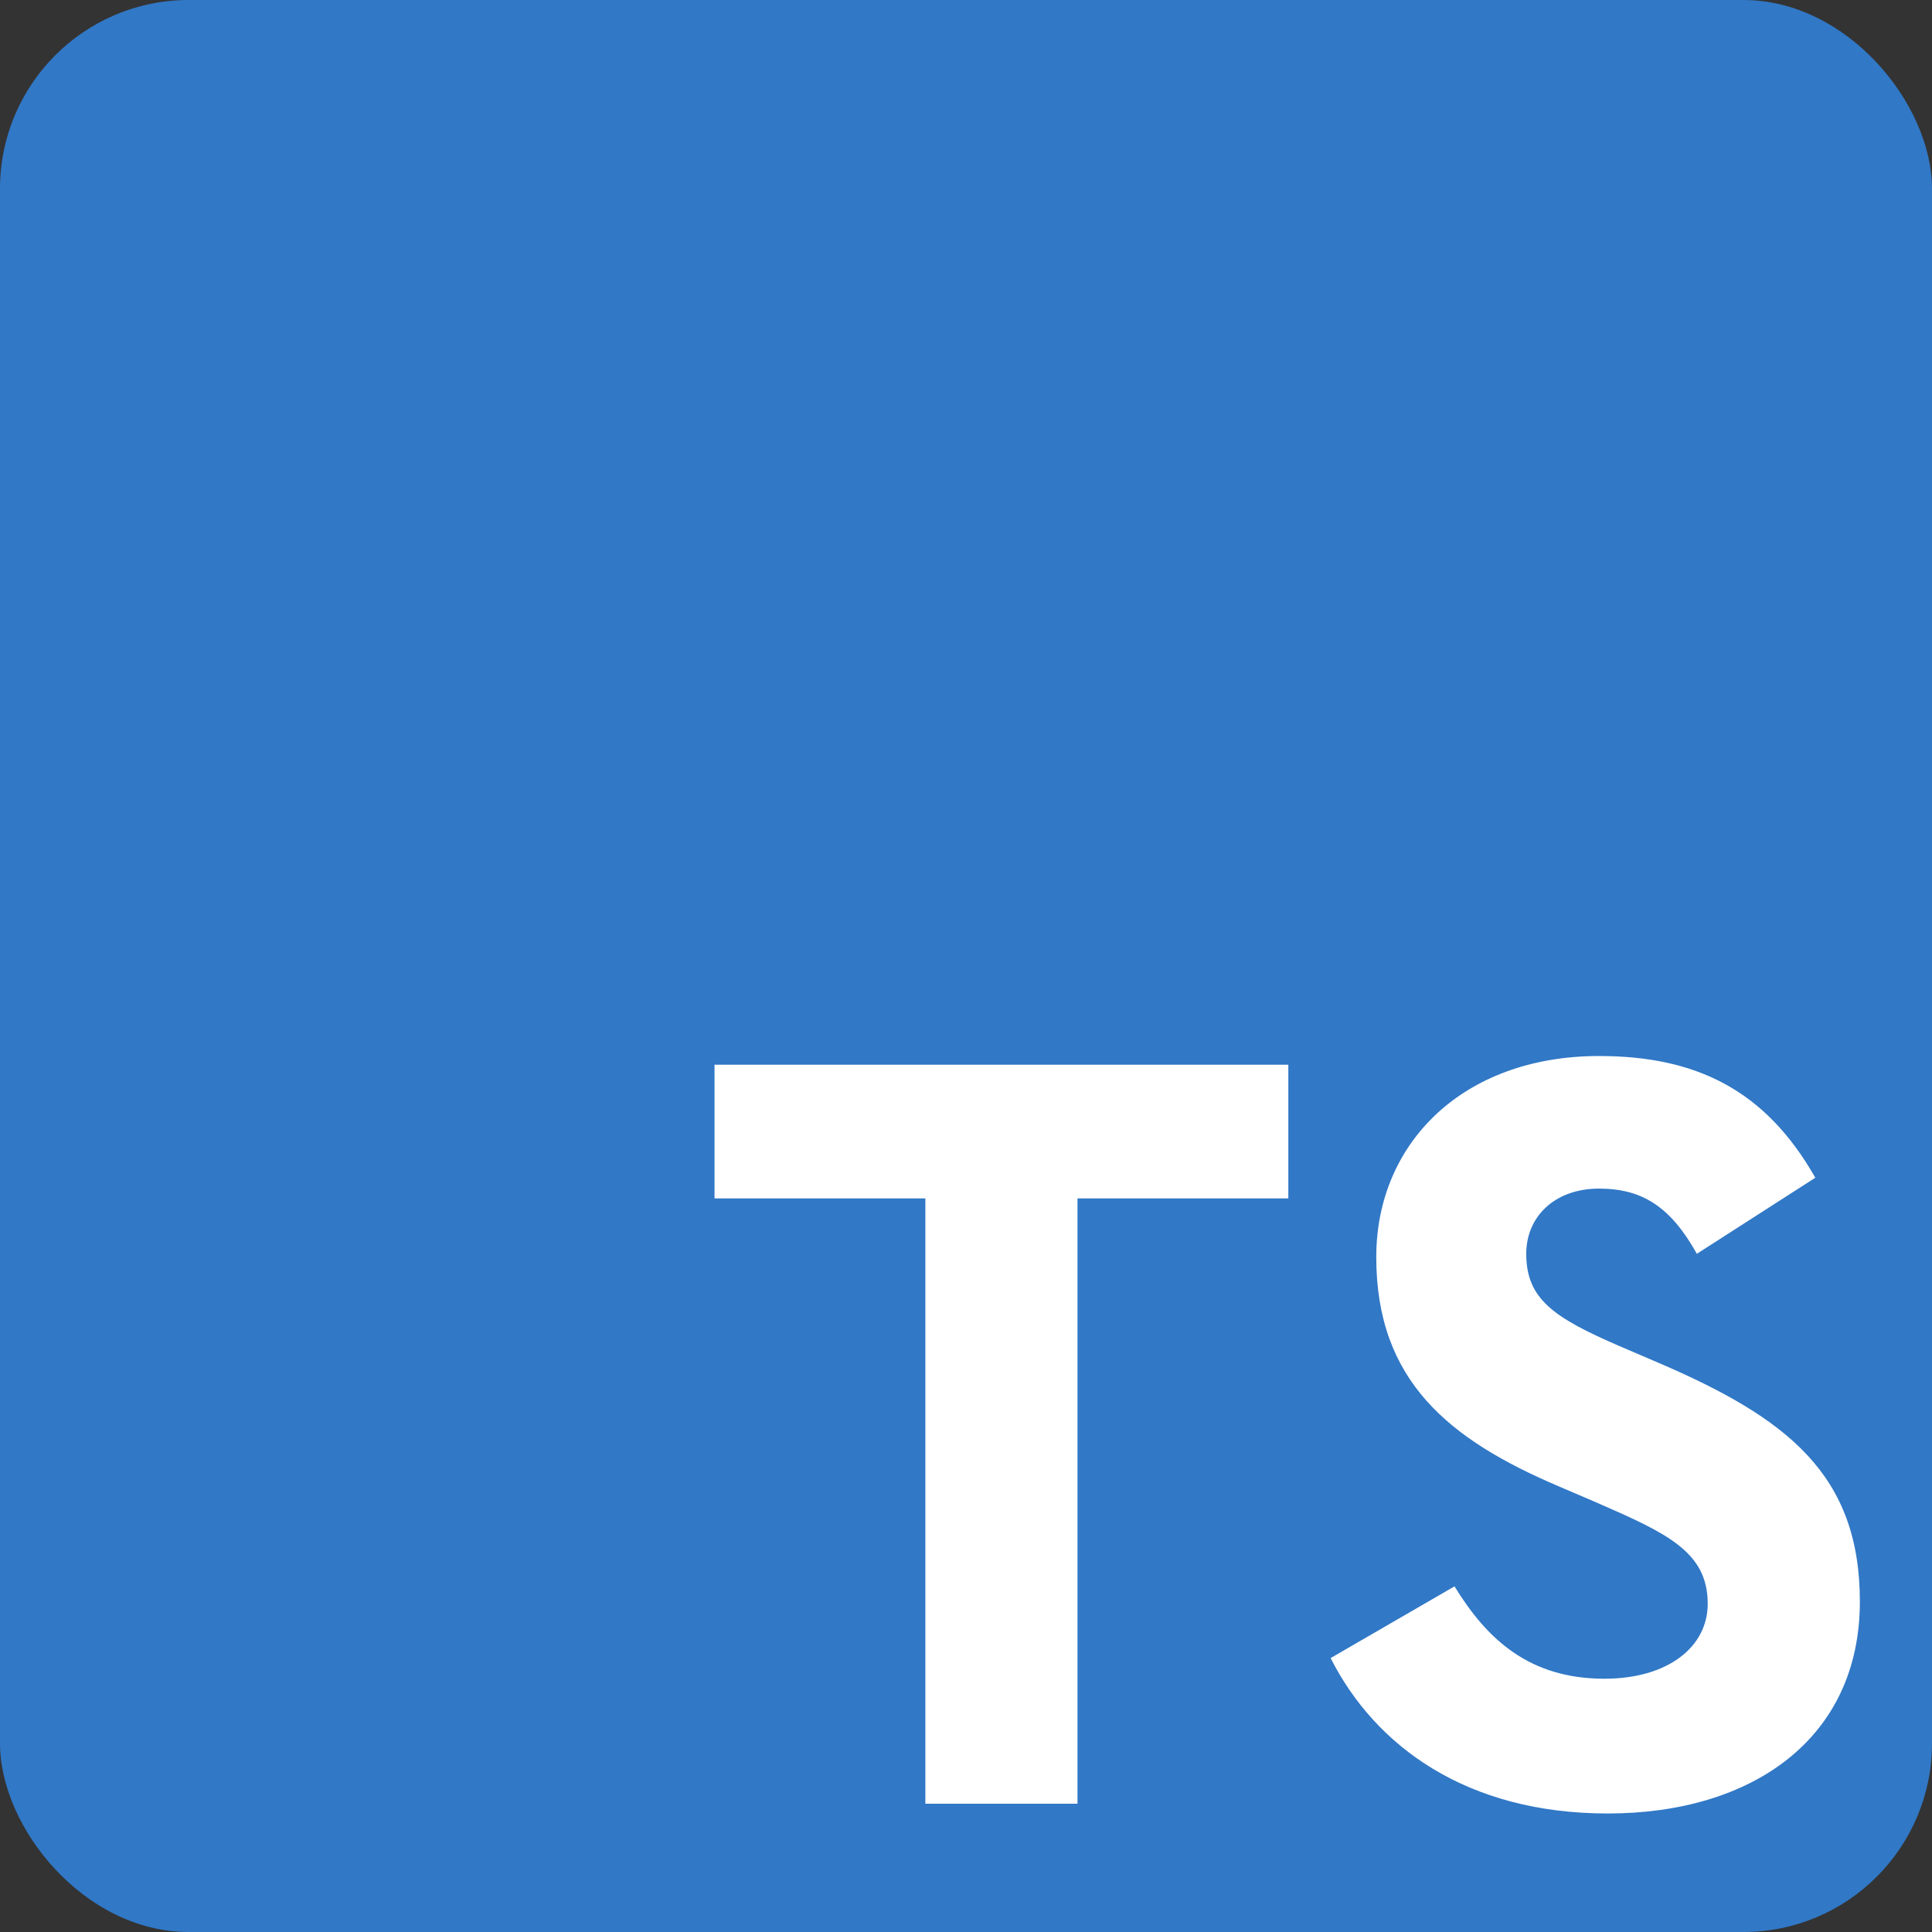 <!-- Copyright © Ewsgit 2022. -->
<!-- Licensed under the MIT License - https://ewsgit.github.io/devdash/copyright -->

<svg width="256" height="256" viewBox="0 0 256 256" fill="none" xmlns="http://www.w3.org/2000/svg">
<rect x="0" y="0" width="256" height="256" fill="#333333" stroke="none"/>
<rect width="256" height="256" rx="25" fill="#3178C6"/>
<path d="M122.614 239H142.774V158.792H170.71V141.08H94.678V158.792H122.614V239ZM213.034 240.296C232.186 240.296 246.442 230.36 246.442 212.216C246.442 195.368 236.794 187.88 219.658 180.536L214.618 178.376C205.978 174.632 202.234 172.184 202.234 166.136C202.234 161.24 205.978 157.496 211.882 157.496C217.642 157.496 221.386 159.944 224.842 166.136L240.538 156.056C233.914 144.392 224.698 139.928 211.882 139.928C193.882 139.928 182.362 151.448 182.362 166.568C182.362 182.984 192.01 190.76 206.554 196.952L211.594 199.112C220.81 203.144 226.282 205.592 226.282 212.504C226.282 218.264 220.954 222.44 212.602 222.44C202.666 222.44 197.05 217.256 192.73 210.2L176.314 219.704C182.218 231.368 194.314 240.296 213.034 240.296Z" fill="white"/>
</svg>